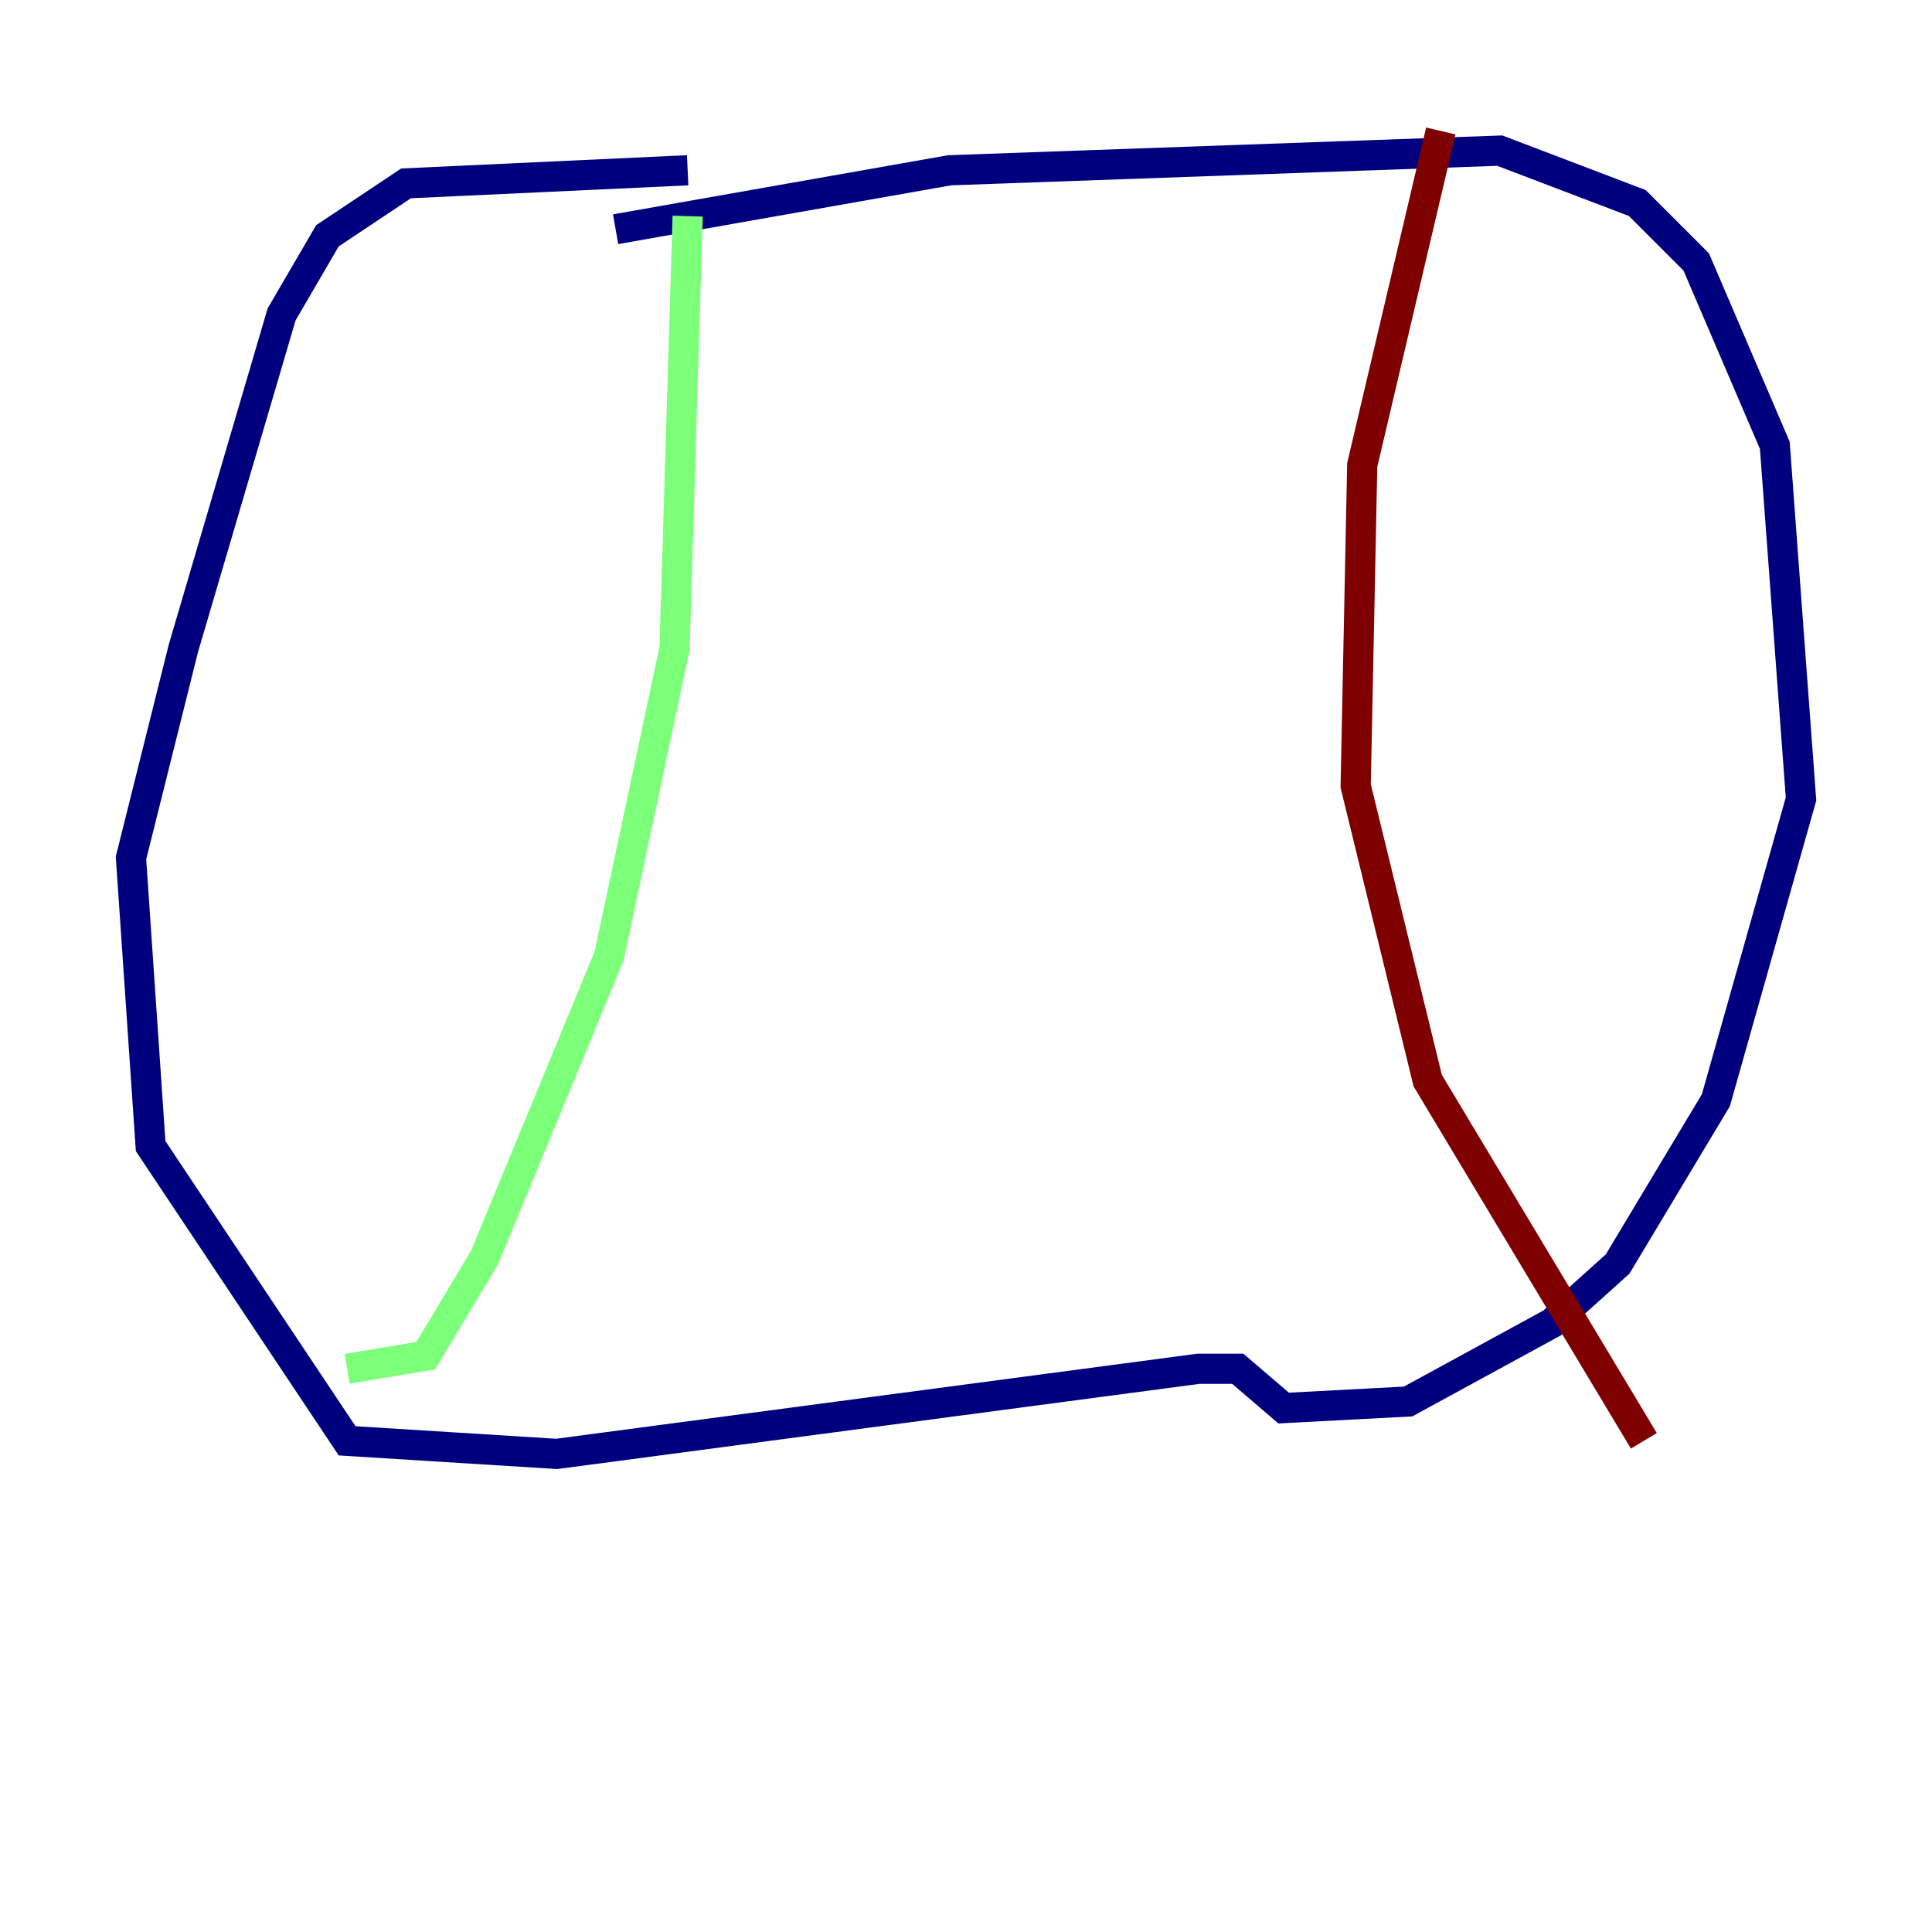<?xml version="1.0" encoding="utf-8" ?>
<svg baseProfile="tiny" height="128" version="1.2" viewBox="0,0,128,128" width="128" xmlns="http://www.w3.org/2000/svg" xmlns:ev="http://www.w3.org/2001/xml-events" xmlns:xlink="http://www.w3.org/1999/xlink"><defs /><polyline fill="none" points="40.786,15.186 62.915,11.281 99.363,9.98 108.475,13.451 112.38,17.356 117.586,29.505 119.322,52.936 113.681,72.895 107.173,83.742 102.834,87.647 93.288,92.854 85.044,93.288 82.007,90.685 79.403,90.685 36.881,96.325 22.997,95.458 9.98,75.932 8.678,56.841 12.149,42.956 18.658,20.827 21.695,15.62 26.902,12.149 45.559,11.281" stroke="#00007f" stroke-width="2" /><polyline fill="none" points="45.559,14.319 44.691,42.956 40.352,63.349 32.108,83.308 28.203,89.817 22.997,90.685" stroke="#7cff79" stroke-width="2" /><polyline fill="none" points="95.458,8.678 90.251,30.807 89.817,52.068 94.59,71.593 108.909,95.458" stroke="#7f0000" stroke-width="2" /></svg>